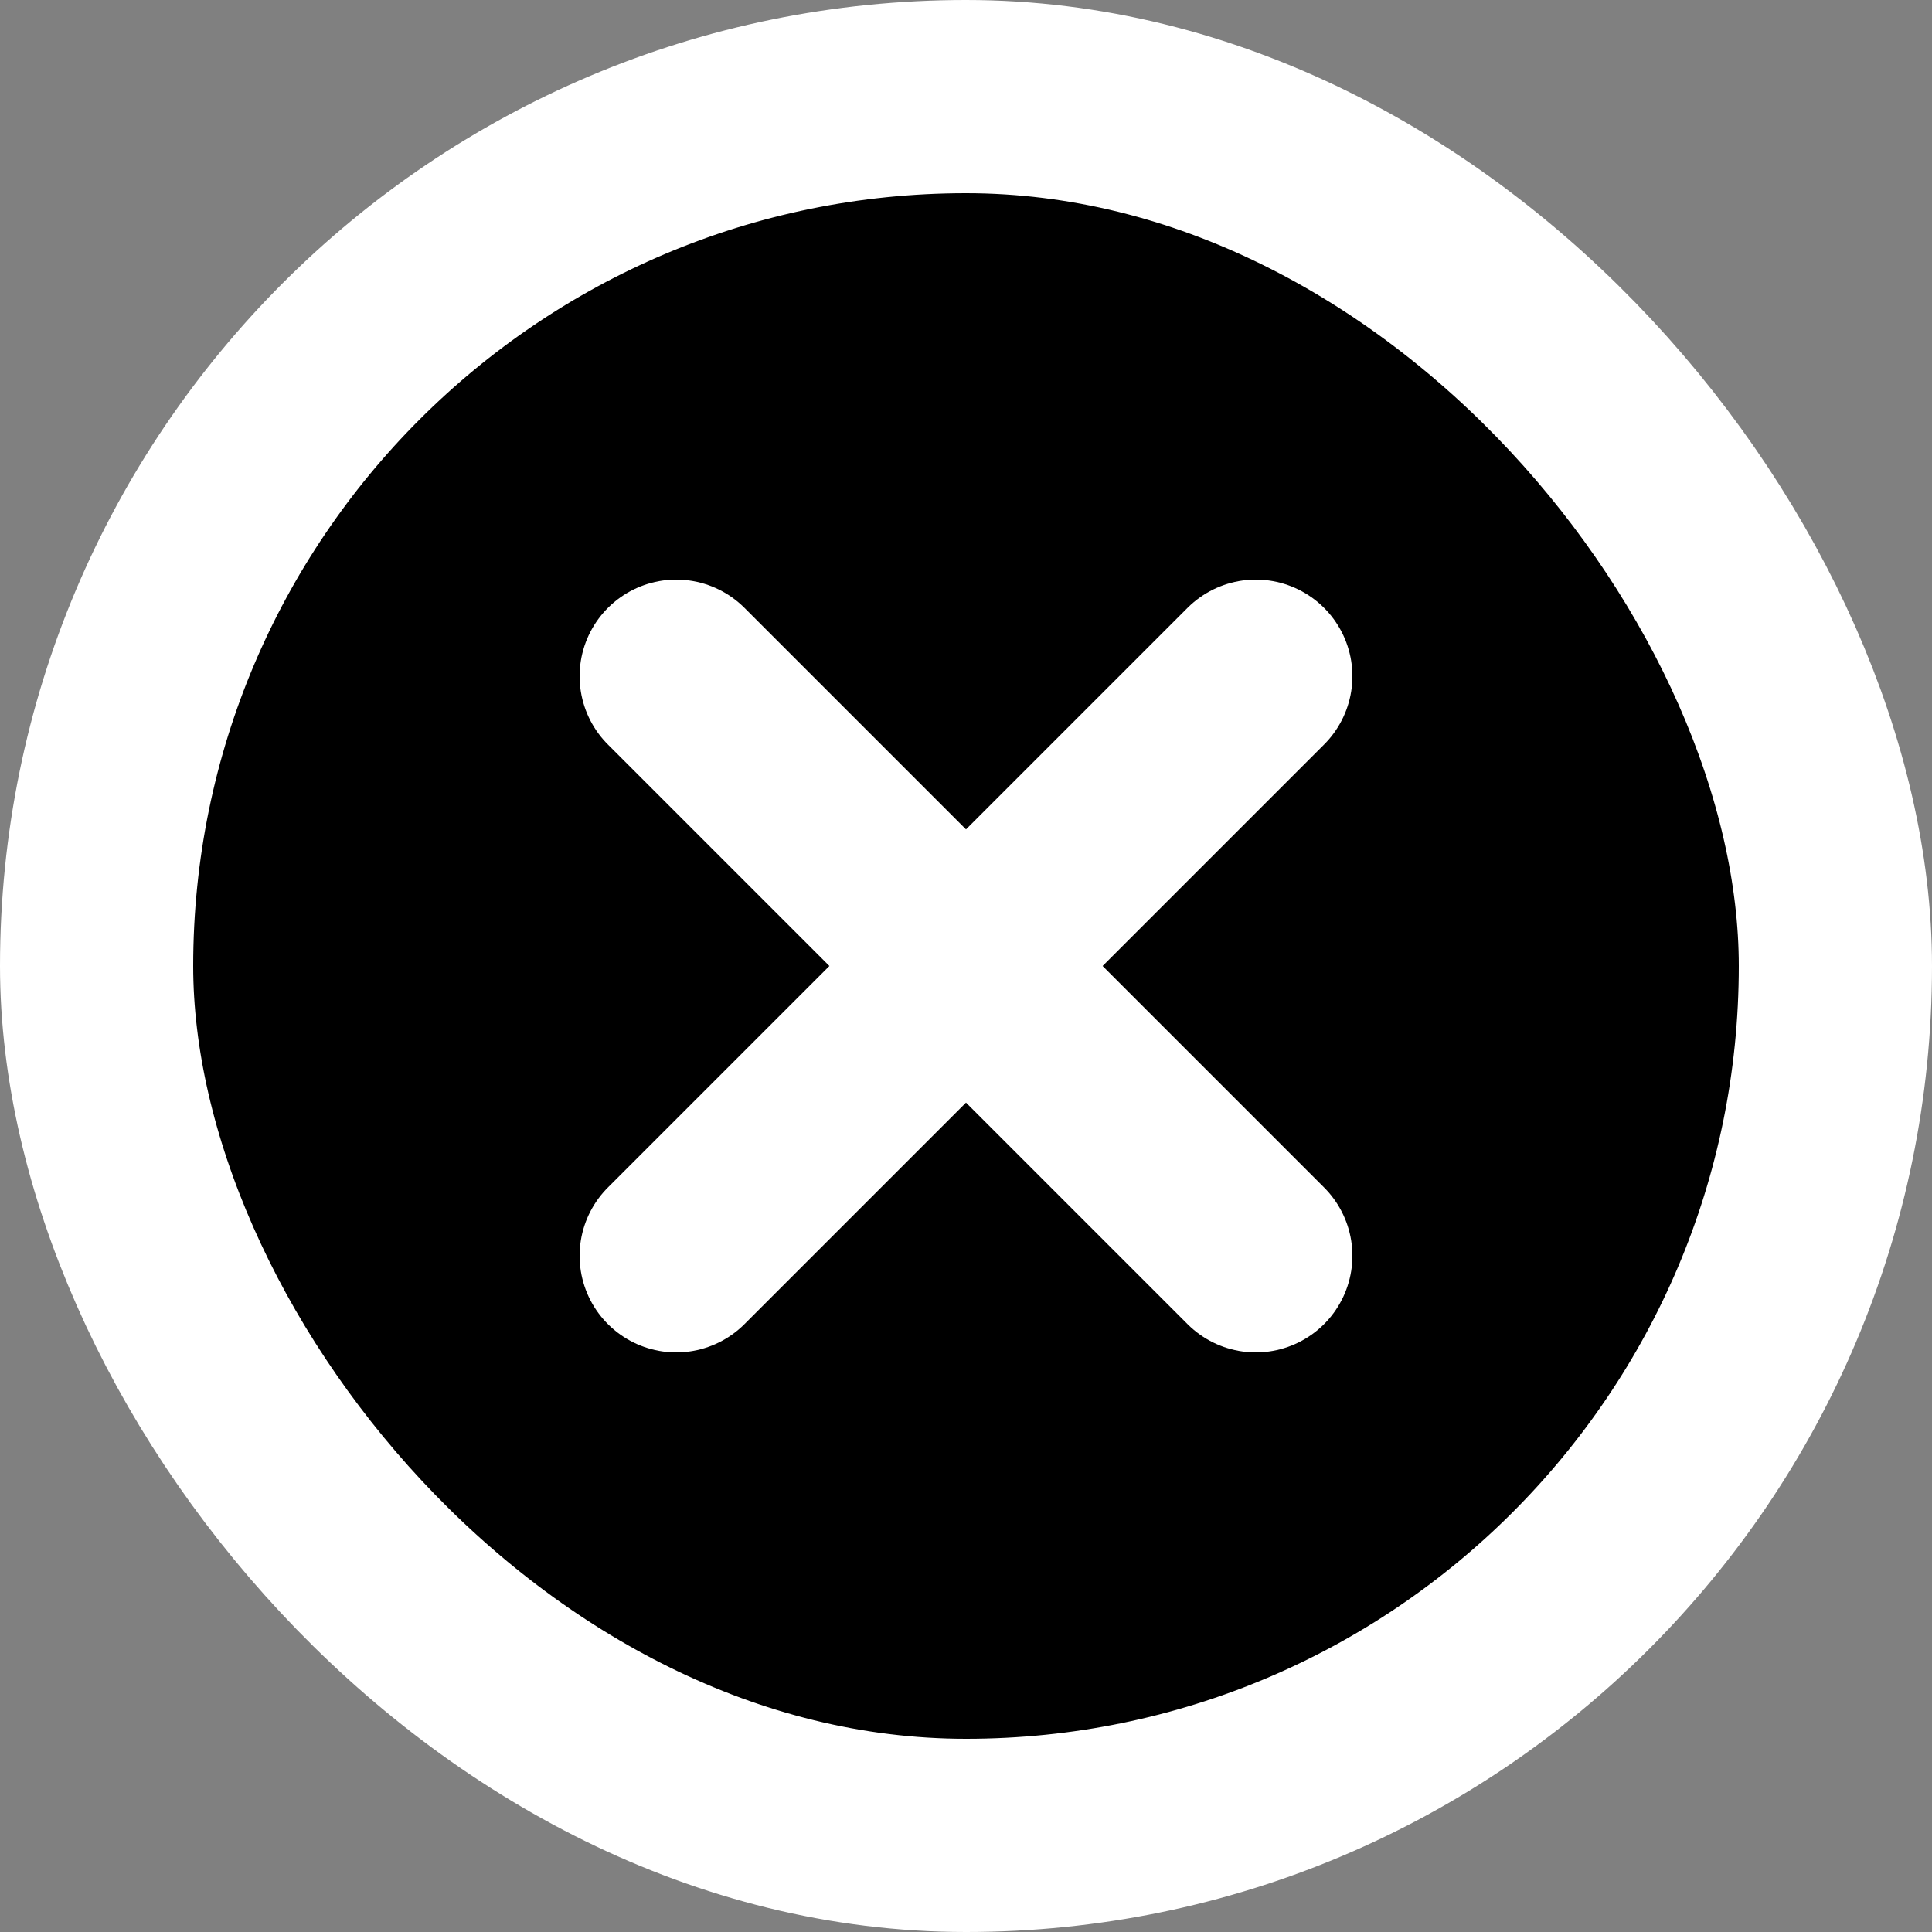 <svg width="20" height="20" viewBox="0 0 20 20" fill="none" xmlns="http://www.w3.org/2000/svg">
<rect x="0" y="0" width="20" height="20" fill="#808080" stroke="none"/>
<rect x="1" y="1" width="18" height="18" rx="9" fill="currentColor"/>
<rect x="1" y="1" width="18" height="18" rx="9" stroke="white" stroke-width="2"/>
<path d="M13 7L7 13M7 7L13 13" stroke="white" stroke-width="2" stroke-linecap="round" stroke-linejoin="round"/>
</svg>
